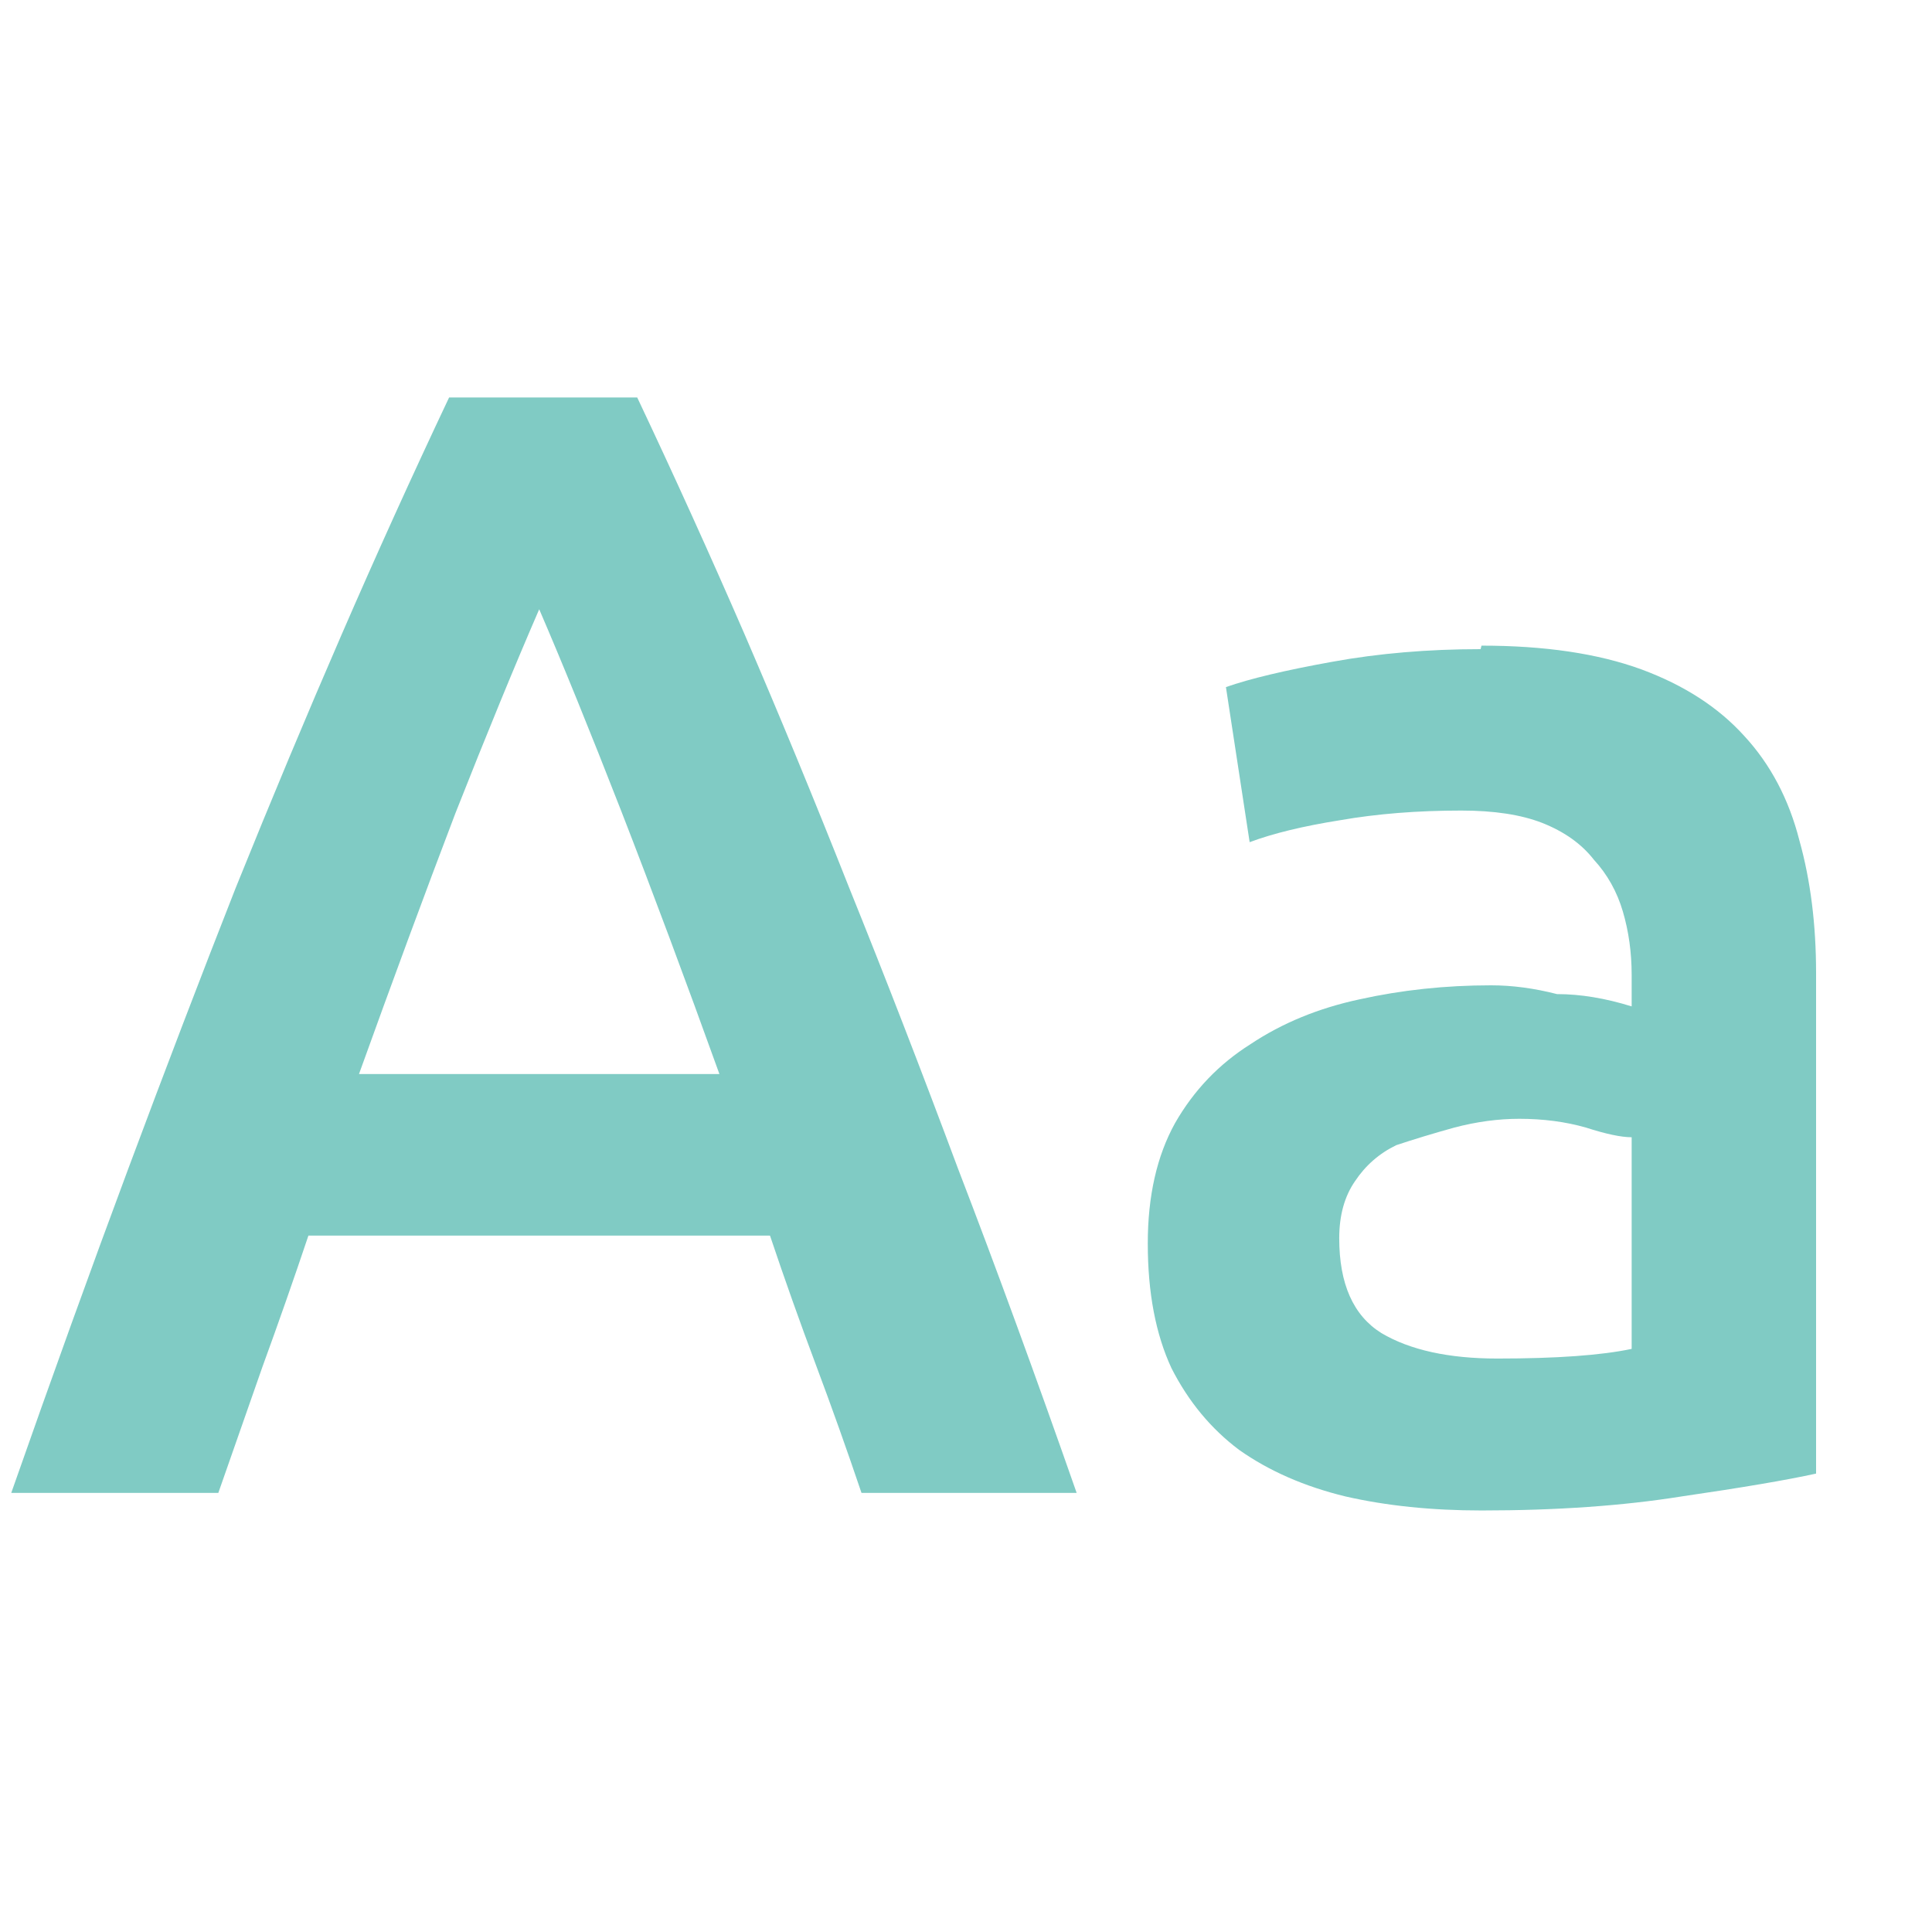 <svg xmlns="http://www.w3.org/2000/svg" viewBox="0 0 22 22">
  <defs>
    <style type="text/css">
      .symbol { fill: #80CBC4 /* Teal 200 */ }
    </style>
  </defs>
  <g class="symbol" transform="translate(-1,-1)">
    <path d="m 10.81,18 q -0.25,-0.74 -0.52,-1.46 -0.27,-0.72 -0.522,-1.47 h -5.256 q -0.252,0.75 -0.522,1.49 -0.252,0.72 -0.504,1.44 h -2.358 q 0.702,-2 1.332,-3.69 0.63,-1.69 1.224,-3.2 0.612,-1.516 1.206,-2.884 0.594,-1.368 1.224,-2.7 h 2.142 q 0.63,1.332 1.224,2.7 0.59,1.368 1.19,2.884 0.61,1.51 1.24,3.2 0.65,1.69 1.35,3.69 z m -3.67,-10.062 q -0.414,0.954 -0.954,2.322 -0.522,1.37 -1.098,2.97 h 4.104 q -0.576,-1.6 -1.116,-2.99 -0.54,-1.384 -0.936,-2.302 z"/>
    <path d="m 18.05,16.47 q 1.01,0 1.53,-0.11 v -2.41 q -0.18,-0 -0.52,-0.11 -0.35,-0.1 -0.76,-0.1 -0.36,0 -0.74,0.1 -0.36,0.1 -0.66,0.2 -0.29,0.14 -0.47,0.41 -0.18,0.26 -0.18,0.65 0,0.78 0.48,1.08 0.49,0.29 1.32,0.29 z m -0.18,-8.118 q 1.08,0 1.82,0.27 0.73,0.27 1.17,0.756 0.45,0.486 0.63,1.192 0.19,0.68 0.19,1.51 v 5.7 q -0.5,0.11 -1.53,0.26 -1,0.16 -2.28,0.16 -0.85,0 -1.55,-0.16 -0.7,-0.17 -1.21,-0.53 -0.48,-0.36 -0.77,-0.93 -0.27,-0.58 -0.27,-1.42 0,-0.81 0.31,-1.37 0.32,-0.56 0.86,-0.9 0.54,-0.36 1.24,-0.51 0.72,-0.16 1.5,-0.16 0.36,0 0.75,0.1 0.4,0 0.85,0.14 v -0.36 q 0,-0.38 -0.1,-0.72 -0.1,-0.34 -0.33,-0.59 -0.21,-0.27 -0.59,-0.42 -0.36,-0.14 -0.92,-0.14 -0.75,0 -1.38,0.11 -0.63,0.1 -1.03,0.25 l -0.27,-1.766 q 0.41,-0.144 1.21,-0.288 0.79,-0.144 1.69,-0.144 z"/>
  </g>
</svg>
